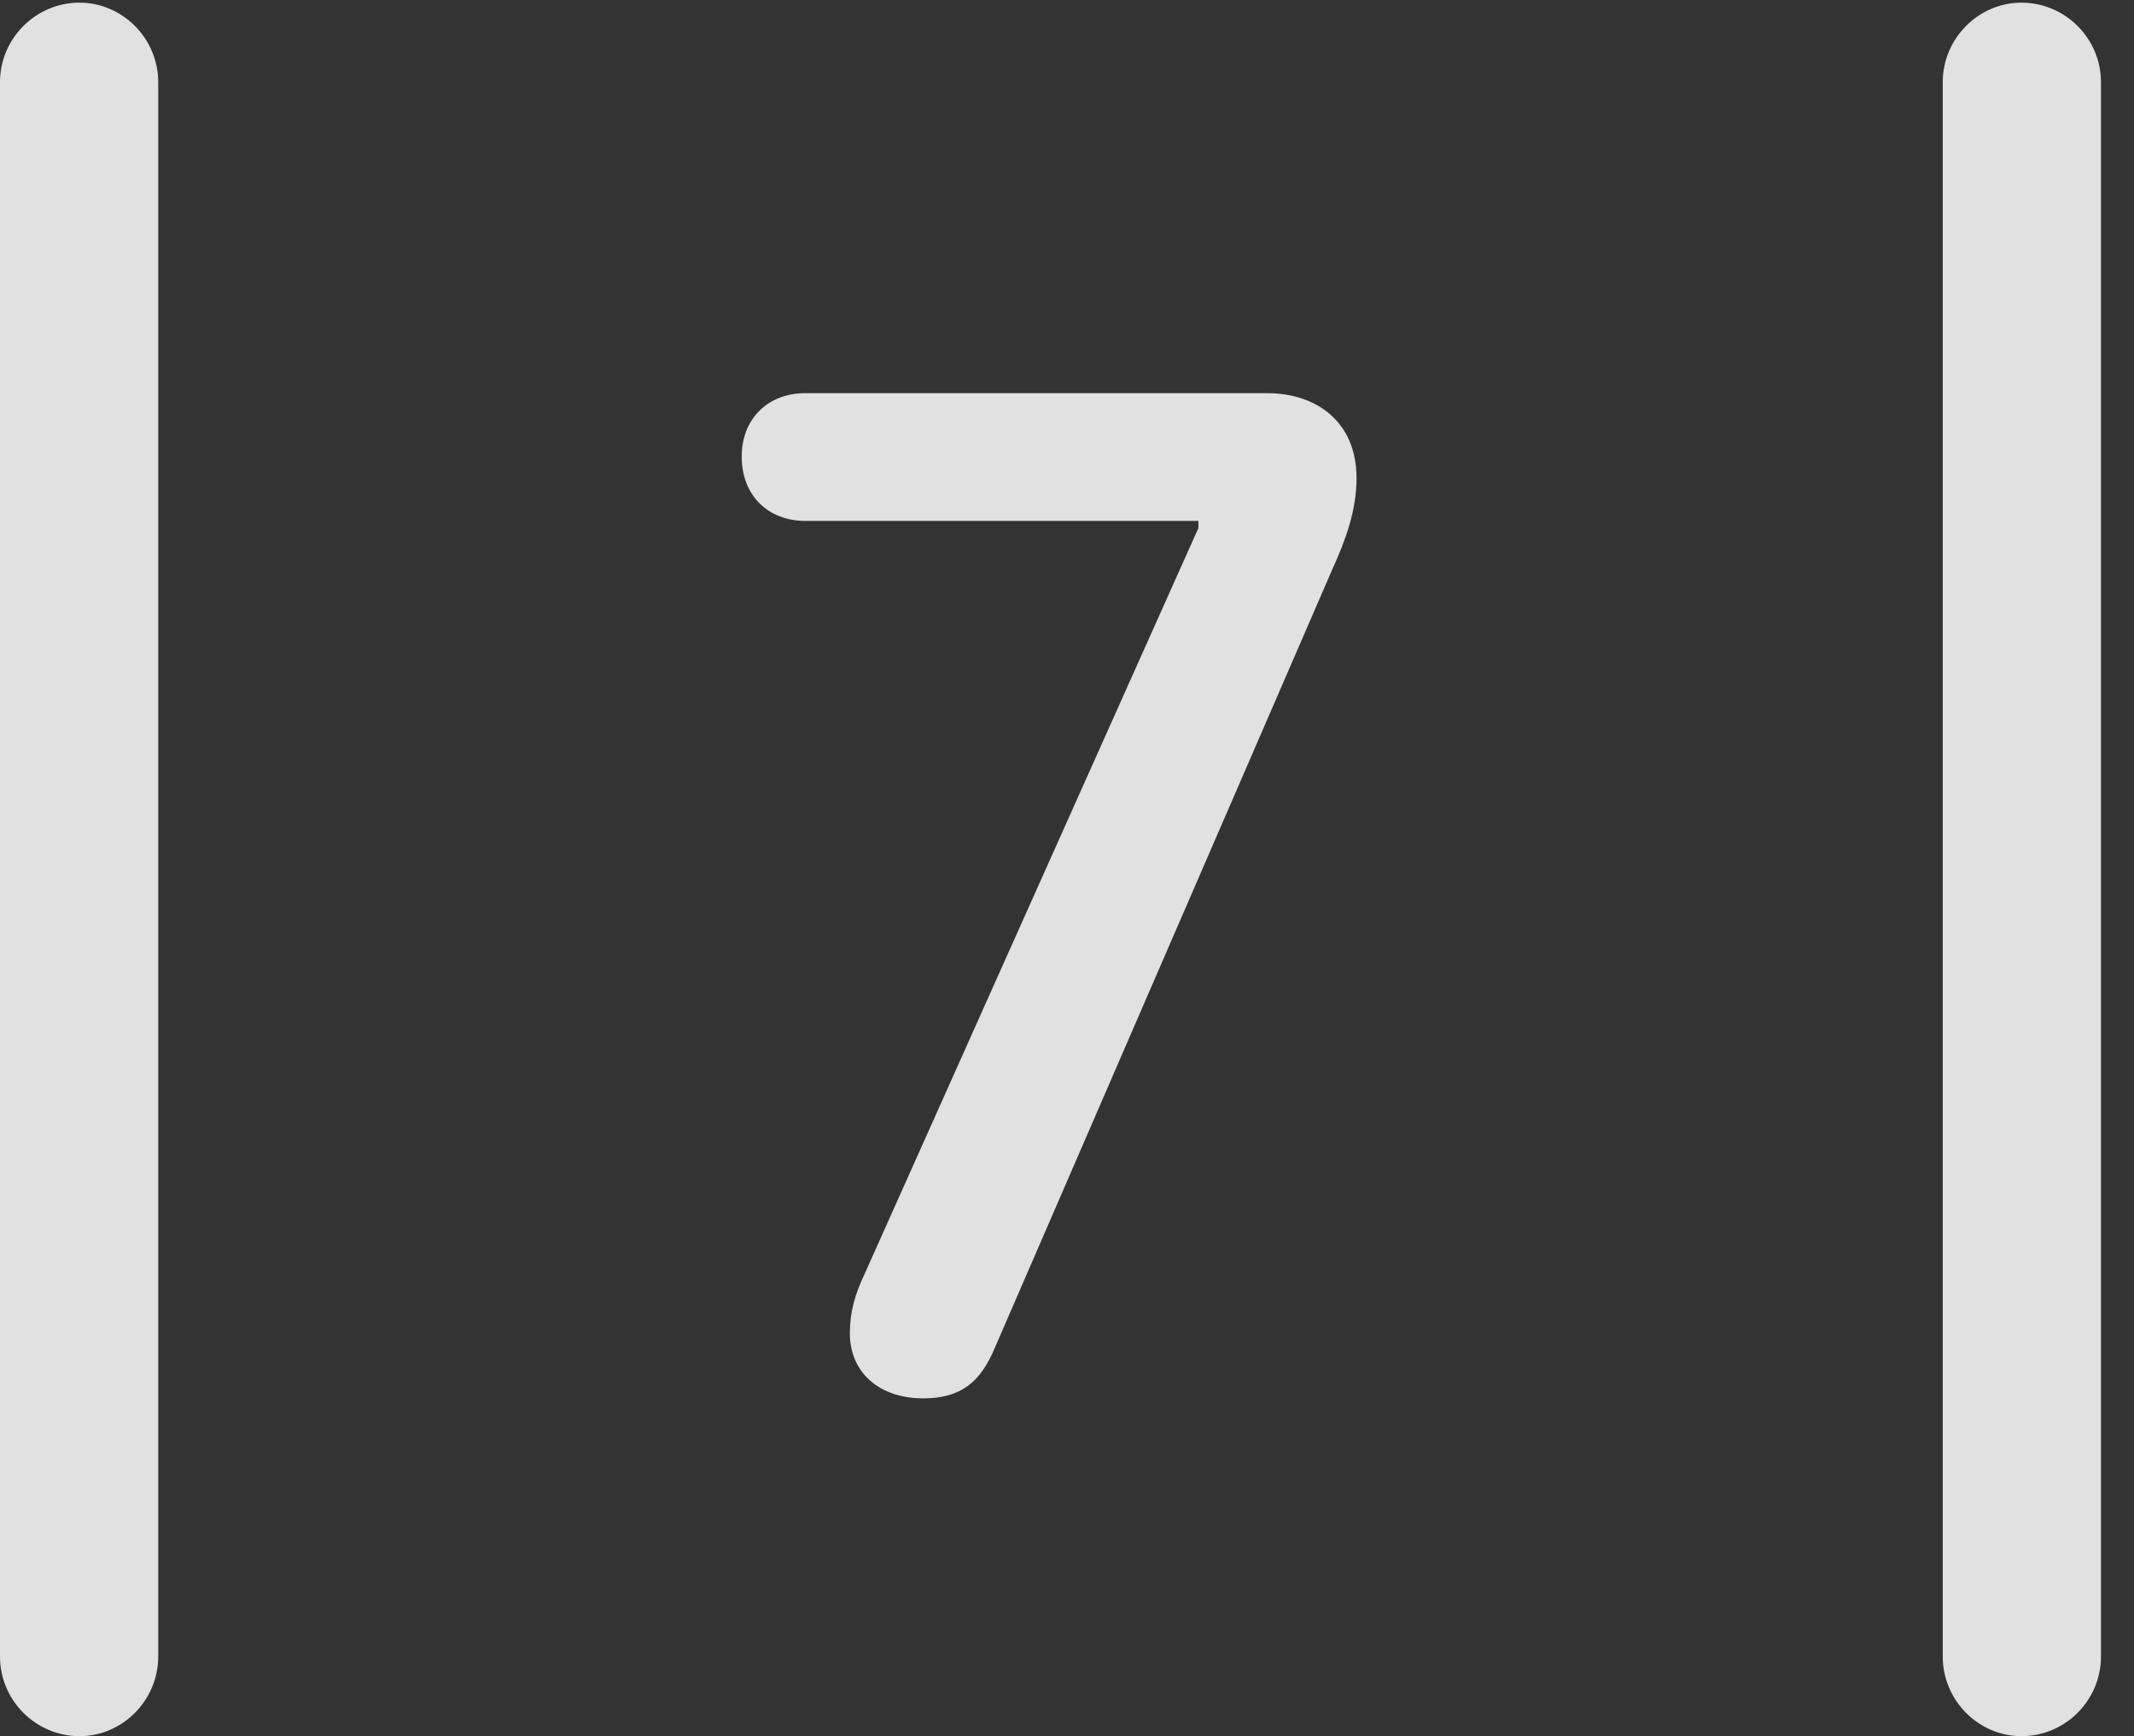 <?xml version="1.0" encoding="UTF-8"?>
<!--Generator: Apple Native CoreSVG 326-->
<!DOCTYPE svg
PUBLIC "-//W3C//DTD SVG 1.1//EN"
       "http://www.w3.org/Graphics/SVG/1.1/DTD/svg11.dtd">
<svg version="1.1" xmlns="http://www.w3.org/2000/svg" xmlns:xlink="http://www.w3.org/1999/xlink" viewBox="0 0 23.32 18.975">
 <rect x="0" y="0" width="23.32" height="18.975" fill="#333333" stroke="none"/>
 <g>
  <rect height="18.975" opacity="0" width="23.32" x="0" y="0"/>
  <path d="M0 18.105C0 18.584 0.391 18.975 0.869 18.975C1.338 18.975 1.729 18.584 1.729 18.105L1.729 0.898C1.729 0.42 1.338 0.029 0.869 0.029C0.391 0.029 0 0.42 0 0.898ZM21.23 18.105C21.23 18.584 21.621 18.975 22.09 18.975C22.568 18.975 22.959 18.584 22.959 18.105L22.959 0.898C22.959 0.42 22.568 0.029 22.09 0.029C21.621 0.029 21.23 0.42 21.23 0.898Z" fill="white" fill-opacity="0.85"/>
  <path d="M10.088 15.283C10.498 15.283 10.713 15.107 10.869 14.736L14.56 6.221C14.707 5.898 14.824 5.576 14.824 5.225C14.824 4.609 14.385 4.297 13.848 4.297L8.799 4.297C8.389 4.297 8.105 4.58 8.105 4.99C8.105 5.41 8.389 5.693 8.799 5.693L13.096 5.693L13.096 5.771L9.443 13.935C9.346 14.141 9.287 14.336 9.287 14.57C9.287 15.01 9.619 15.283 10.088 15.283Z" fill="white" fill-opacity="0.85"/>
 </g>
</svg>
